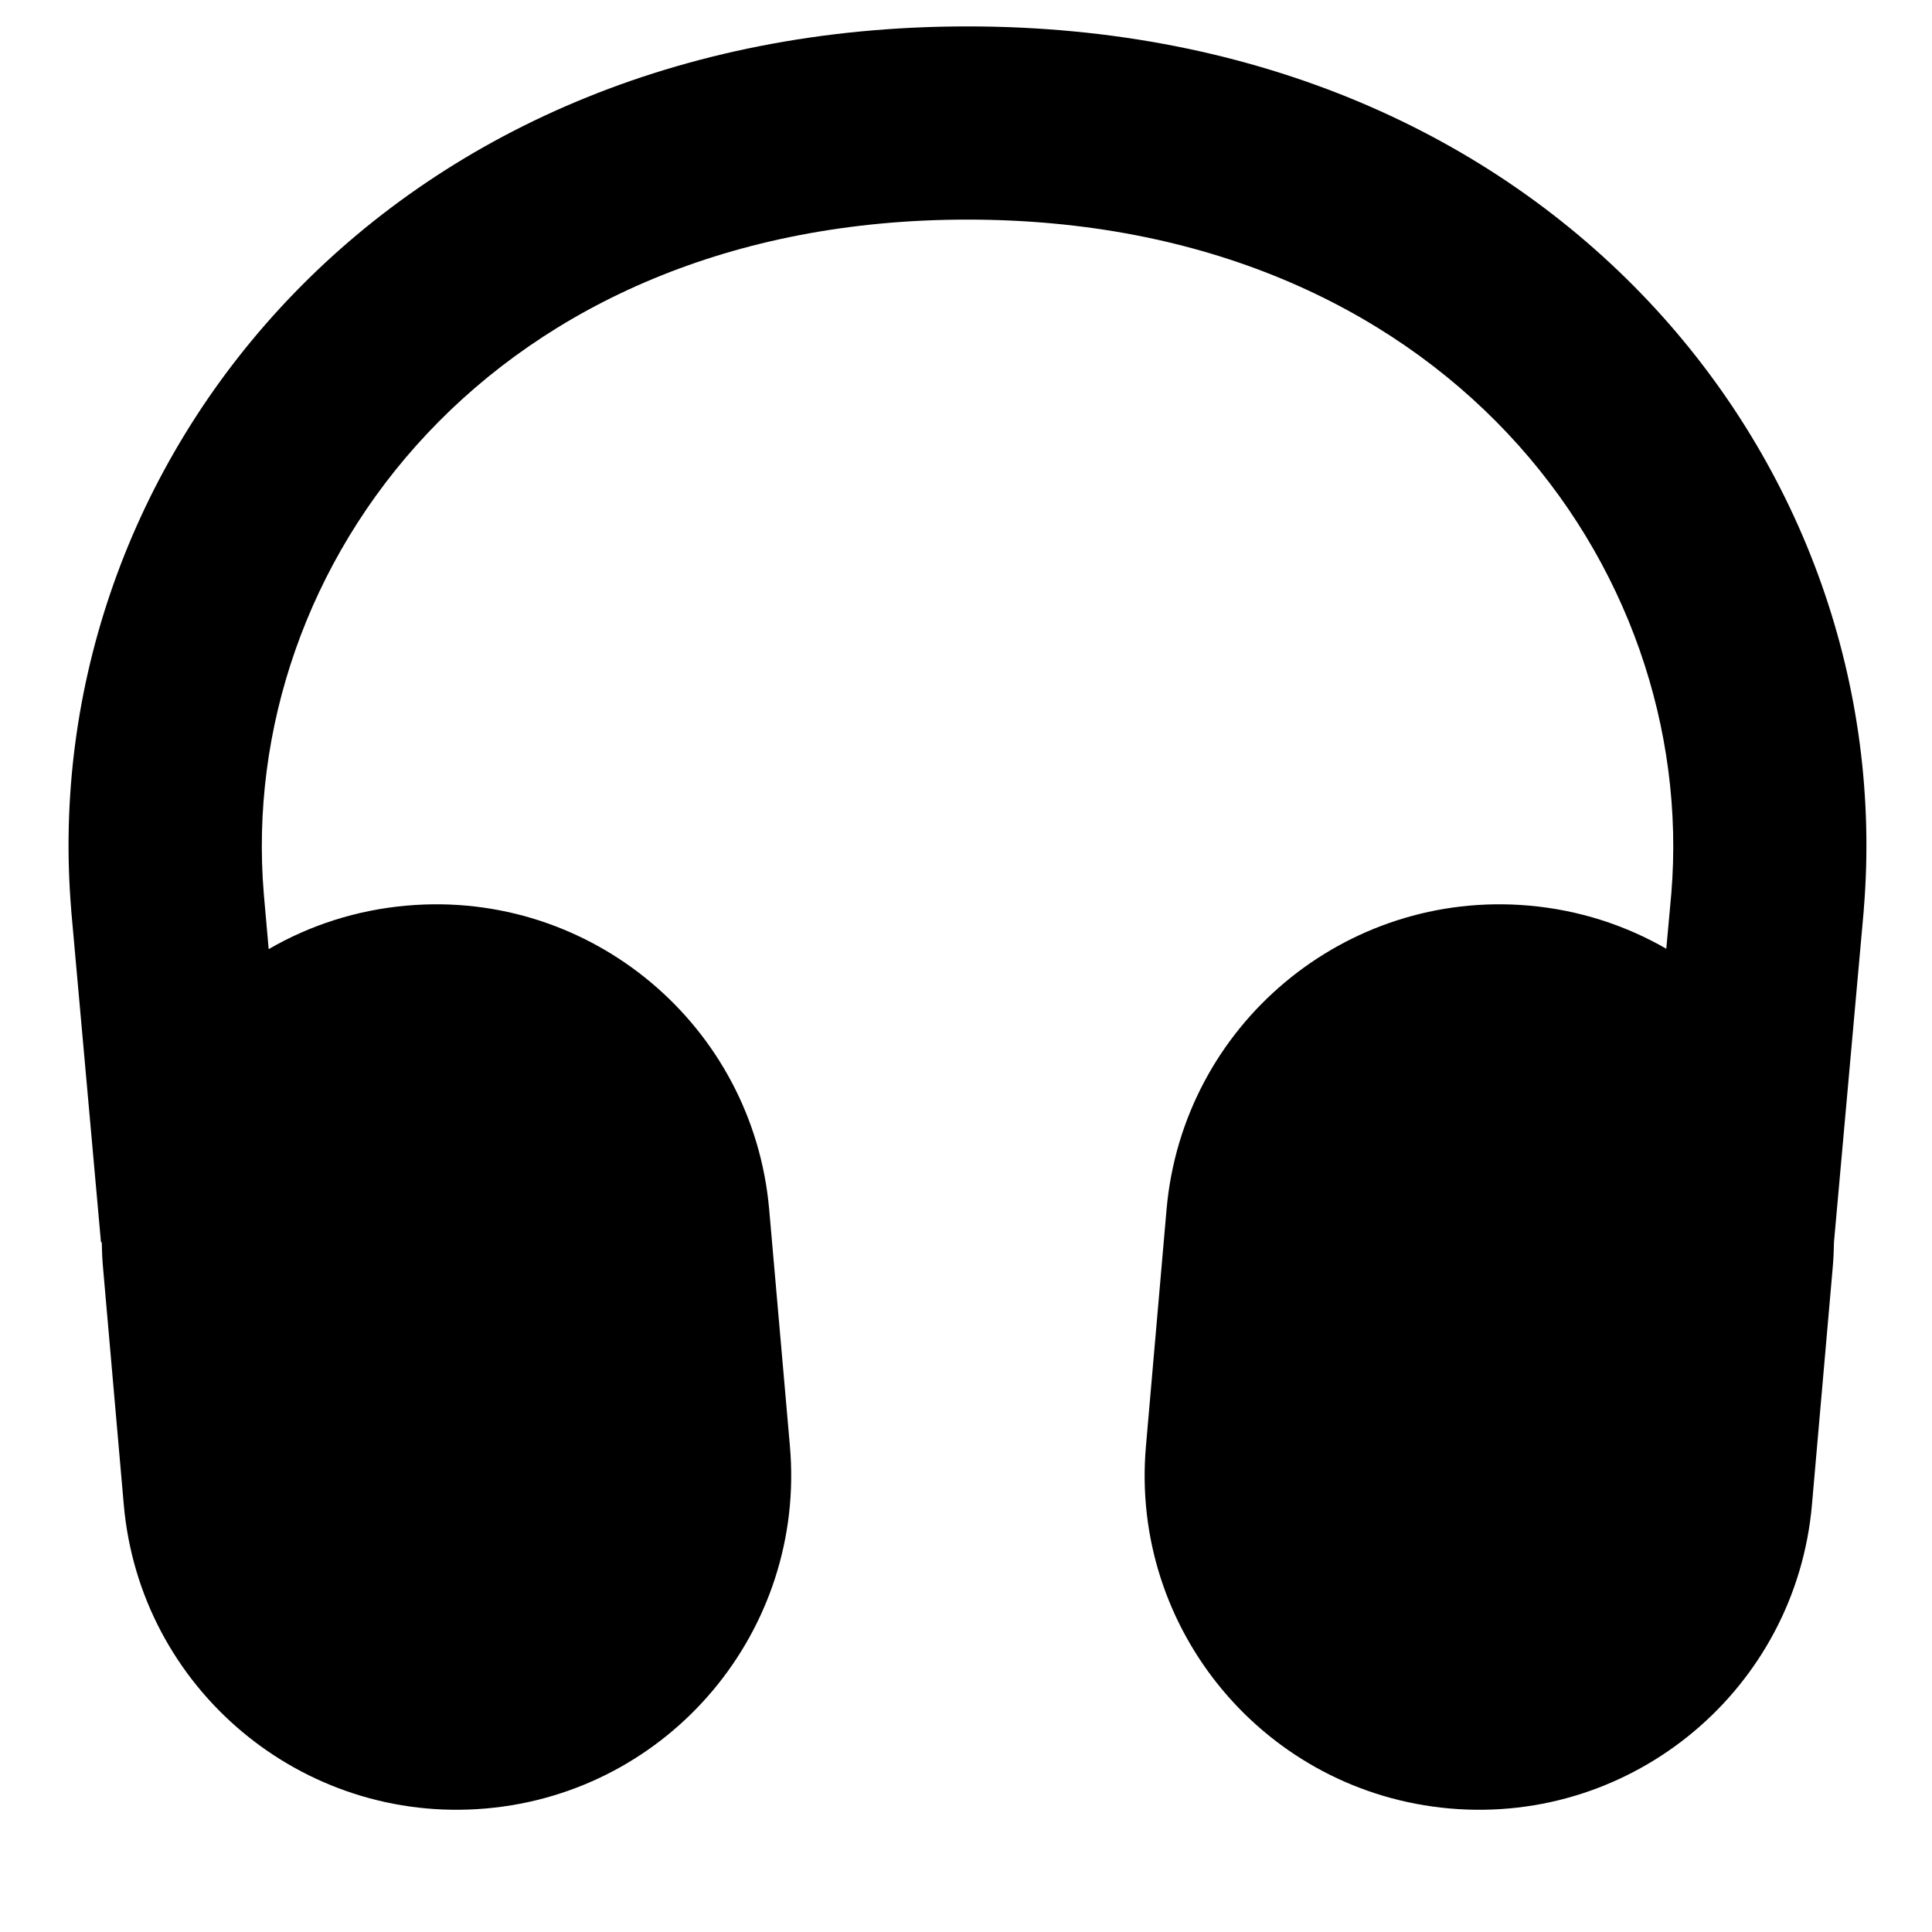 <svg width="15" height="15" viewBox="0 0 15 15" fill="none" xmlns="http://www.w3.org/2000/svg">
<g clip-path="url(#clip0_1121_1091)">
<path fill-rule="evenodd" clip-rule="evenodd" d="M2.086 7.369L2.048 6.938C1.837 4.389 3.823 1.705 7.511 1.705C11.2 1.705 13.186 4.389 12.976 6.938L12.937 7.366C12.62 7.183 12.258 7.065 11.87 7.031C10.441 6.906 9.182 7.962 9.057 9.391L8.897 11.229C8.772 12.658 9.828 13.916 11.256 14.041C12.684 14.166 13.943 13.11 14.068 11.682L14.229 9.843C14.235 9.776 14.238 9.709 14.239 9.643L14.47 7.07L14.47 7.065C14.758 3.607 12.044 0.205 7.511 0.205C2.979 0.205 0.265 3.607 0.553 7.065H0.553L0.553 7.07L0.784 9.645L0.79 9.644C0.791 9.71 0.794 9.776 0.8 9.843L0.961 11.682C1.086 13.11 2.345 14.166 3.773 14.041C5.201 13.916 6.257 12.658 6.133 11.229L5.972 9.391C5.847 7.962 4.588 6.906 3.16 7.031C2.768 7.065 2.405 7.184 2.086 7.369Z" fill="black"/>
</g>
<defs>
<clipPath id="clip0_1121_1091">
<rect width="14" height="14" fill="white" transform="translate(0.512 0.129)"/>
</clipPath>
</defs>
</svg>
